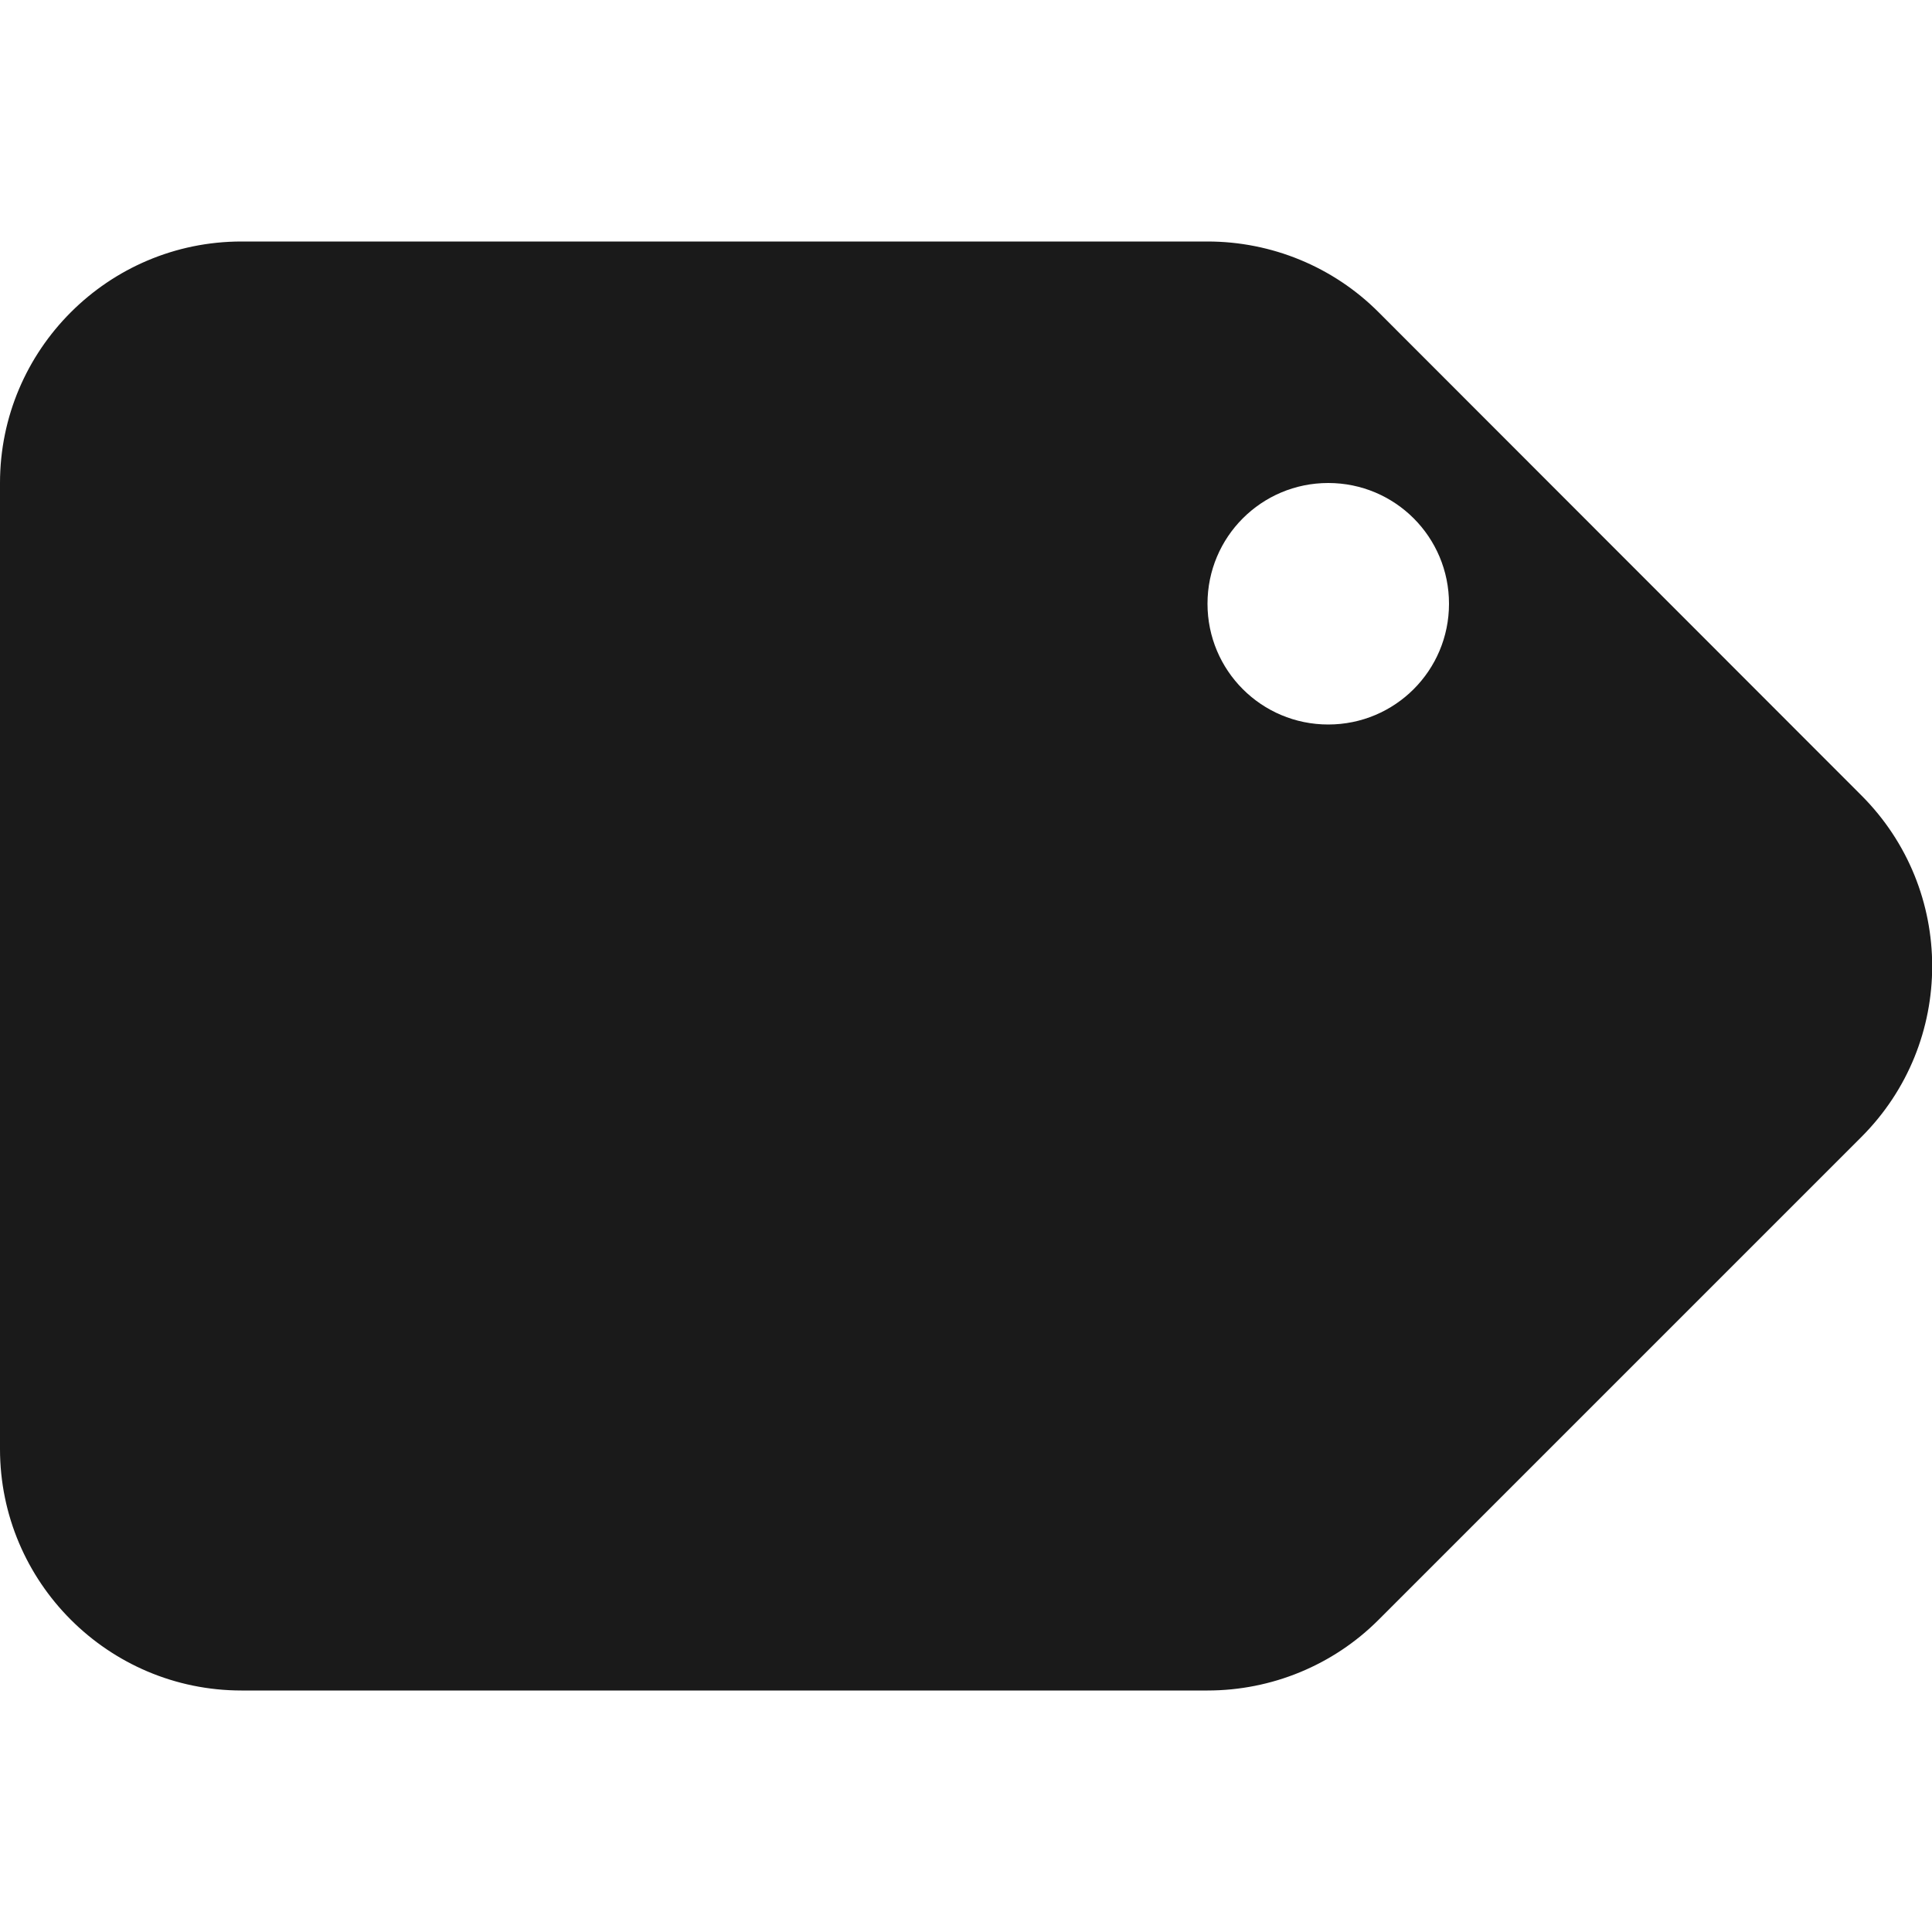 <?xml version="1.0" encoding="UTF-8"?>
<svg width="512" height="512" viewBox="0 0 512 512" xmlns="http://www.w3.org/2000/svg">
  <path d="M64 64C28.7 64 0 92.7 0 128v256c0 35.3 28.7 64 64 64h256c17 0 33.3-6.7 45.3-18.7L493.3 301.3c25-25 25-65.5 0-90.5L365.3 82.7C353.3 70.7 337 64 320 64H64zm288 64c17.7 0 32 14.3 32 32s-14.3 32-32 32-32-14.3-32-32 14.3-32 32-32z" fill="#1a1a1a"/>
</svg>
